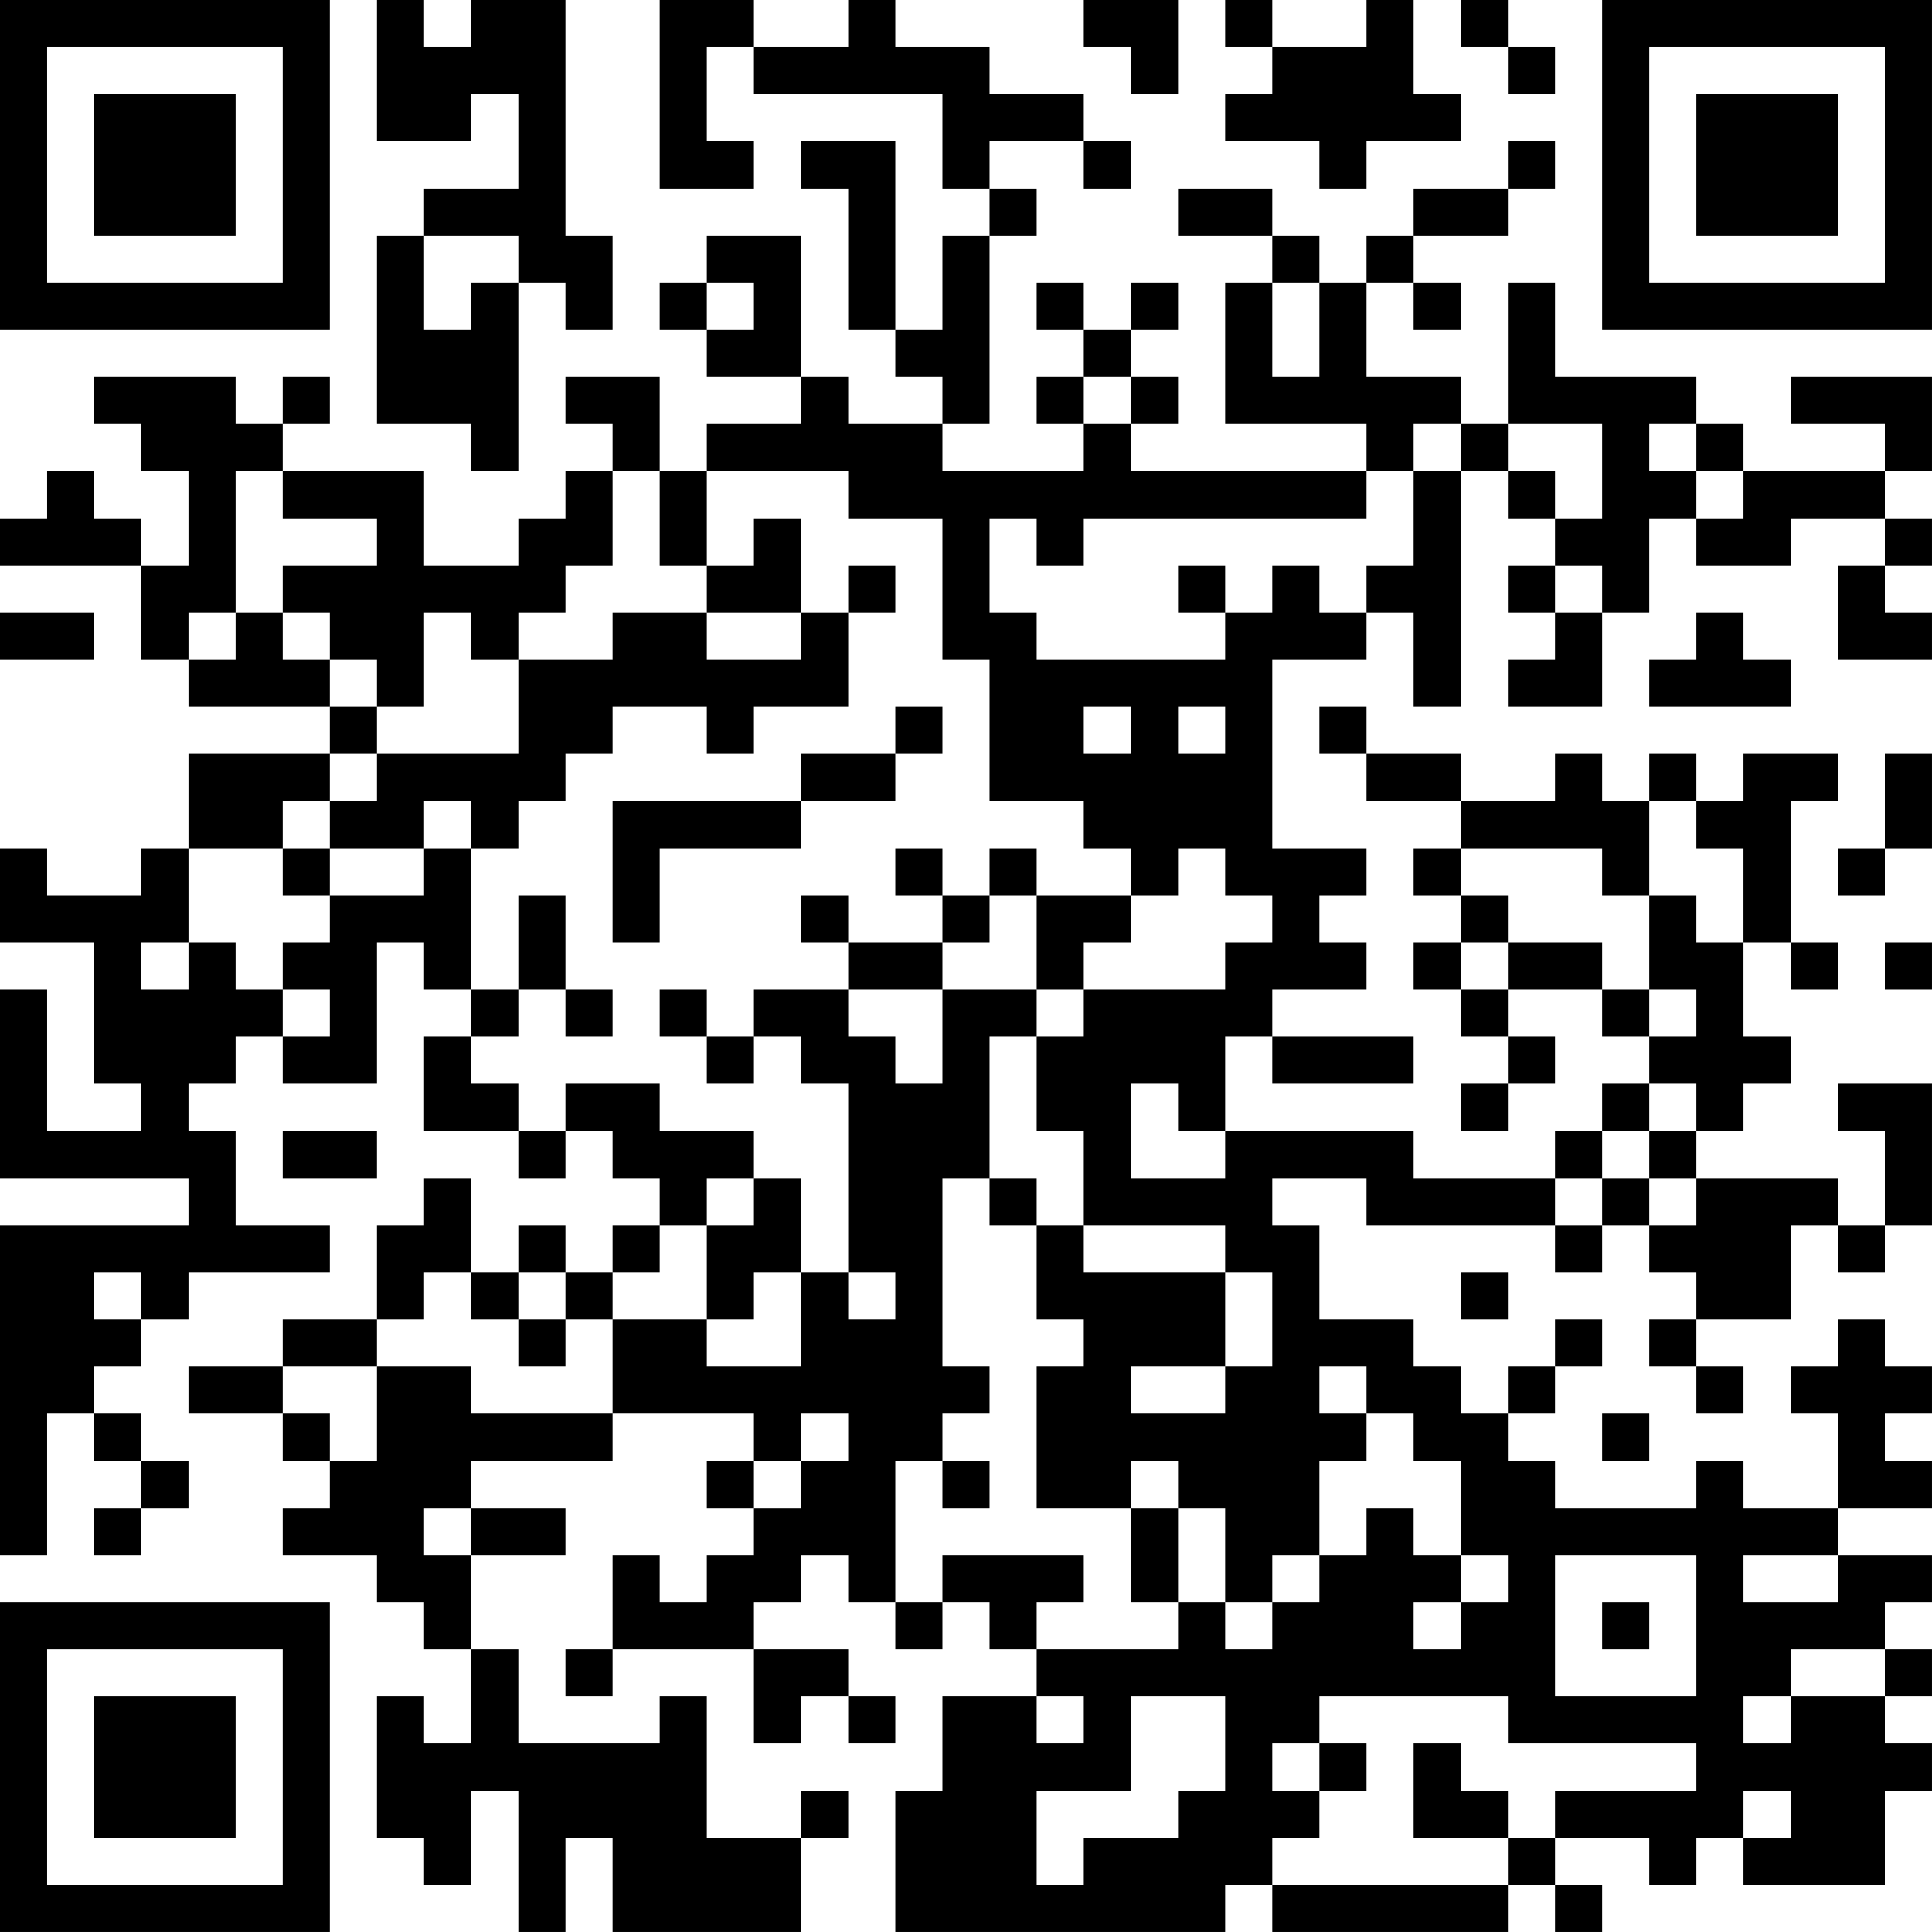<?xml version="1.0" encoding="UTF-8"?>
<svg xmlns="http://www.w3.org/2000/svg" version="1.1" width="200" height="200" viewBox="0 0 200 200"><rect x="0" y="0" width="200" height="200" fill="#ffffff"/><g transform="scale(4.878)"><g transform="translate(0,0)"><path fill-rule="evenodd" d="M8 0L8 3L10 3L10 2L11 2L11 4L9 4L9 5L8 5L8 9L10 9L10 10L11 10L11 6L12 6L12 7L13 7L13 5L12 5L12 0L10 0L10 1L9 1L9 0ZM14 0L14 4L16 4L16 3L15 3L15 1L16 1L16 2L20 2L20 4L21 4L21 5L20 5L20 7L19 7L19 3L17 3L17 4L18 4L18 7L19 7L19 8L20 8L20 9L18 9L18 8L17 8L17 5L15 5L15 6L14 6L14 7L15 7L15 8L17 8L17 9L15 9L15 10L14 10L14 8L12 8L12 9L13 9L13 10L12 10L12 11L11 11L11 12L9 12L9 10L6 10L6 9L7 9L7 8L6 8L6 9L5 9L5 8L2 8L2 9L3 9L3 10L4 10L4 12L3 12L3 11L2 11L2 10L1 10L1 11L0 11L0 12L3 12L3 14L4 14L4 15L7 15L7 16L4 16L4 18L3 18L3 19L1 19L1 18L0 18L0 20L2 20L2 23L3 23L3 24L1 24L1 21L0 21L0 25L4 25L4 26L0 26L0 33L1 33L1 30L2 30L2 31L3 31L3 32L2 32L2 33L3 33L3 32L4 32L4 31L3 31L3 30L2 30L2 29L3 29L3 28L4 28L4 27L7 27L7 26L5 26L5 24L4 24L4 23L5 23L5 22L6 22L6 23L8 23L8 20L9 20L9 21L10 21L10 22L9 22L9 24L11 24L11 25L12 25L12 24L13 24L13 25L14 25L14 26L13 26L13 27L12 27L12 26L11 26L11 27L10 27L10 25L9 25L9 26L8 26L8 28L6 28L6 29L4 29L4 30L6 30L6 31L7 31L7 32L6 32L6 33L8 33L8 34L9 34L9 35L10 35L10 37L9 37L9 36L8 36L8 39L9 39L9 40L10 40L10 38L11 38L11 41L12 41L12 39L13 39L13 41L17 41L17 39L18 39L18 38L17 38L17 39L15 39L15 36L14 36L14 37L11 37L11 35L10 35L10 33L12 33L12 32L10 32L10 31L13 31L13 30L16 30L16 31L15 31L15 32L16 32L16 33L15 33L15 34L14 34L14 33L13 33L13 35L12 35L12 36L13 36L13 35L16 35L16 37L17 37L17 36L18 36L18 37L19 37L19 36L18 36L18 35L16 35L16 34L17 34L17 33L18 33L18 34L19 34L19 35L20 35L20 34L21 34L21 35L22 35L22 36L20 36L20 38L19 38L19 41L26 41L26 40L27 40L27 41L32 41L32 40L33 40L33 41L34 41L34 40L33 40L33 39L35 39L35 40L36 40L36 39L37 39L37 40L40 40L40 38L41 38L41 37L40 37L40 36L41 36L41 35L40 35L40 34L41 34L41 33L39 33L39 32L41 32L41 31L40 31L40 30L41 30L41 29L40 29L40 28L39 28L39 29L38 29L38 30L39 30L39 32L37 32L37 31L36 31L36 32L33 32L33 31L32 31L32 30L33 30L33 29L34 29L34 28L33 28L33 29L32 29L32 30L31 30L31 29L30 29L30 28L28 28L28 26L27 26L27 25L29 25L29 26L33 26L33 27L34 27L34 26L35 26L35 27L36 27L36 28L35 28L35 29L36 29L36 30L37 30L37 29L36 29L36 28L38 28L38 26L39 26L39 27L40 27L40 26L41 26L41 23L39 23L39 24L40 24L40 26L39 26L39 25L36 25L36 24L37 24L37 23L38 23L38 22L37 22L37 20L38 20L38 21L39 21L39 20L38 20L38 17L39 17L39 16L37 16L37 17L36 17L36 16L35 16L35 17L34 17L34 16L33 16L33 17L31 17L31 16L29 16L29 15L28 15L28 16L29 16L29 17L31 17L31 18L30 18L30 19L31 19L31 20L30 20L30 21L31 21L31 22L32 22L32 23L31 23L31 24L32 24L32 23L33 23L33 22L32 22L32 21L34 21L34 22L35 22L35 23L34 23L34 24L33 24L33 25L30 25L30 24L26 24L26 22L27 22L27 23L30 23L30 22L27 22L27 21L29 21L29 20L28 20L28 19L29 19L29 18L27 18L27 14L29 14L29 13L30 13L30 15L31 15L31 10L32 10L32 11L33 11L33 12L32 12L32 13L33 13L33 14L32 14L32 15L34 15L34 13L35 13L35 11L36 11L36 12L38 12L38 11L40 11L40 12L39 12L39 14L41 14L41 13L40 13L40 12L41 12L41 11L40 11L40 10L41 10L41 8L38 8L38 9L40 9L40 10L37 10L37 9L36 9L36 8L33 8L33 6L32 6L32 9L31 9L31 8L29 8L29 6L30 6L30 7L31 7L31 6L30 6L30 5L32 5L32 4L33 4L33 3L32 3L32 4L30 4L30 5L29 5L29 6L28 6L28 5L27 5L27 4L25 4L25 5L27 5L27 6L26 6L26 9L29 9L29 10L24 10L24 9L25 9L25 8L24 8L24 7L25 7L25 6L24 6L24 7L23 7L23 6L22 6L22 7L23 7L23 8L22 8L22 9L23 9L23 10L20 10L20 9L21 9L21 5L22 5L22 4L21 4L21 3L23 3L23 4L24 4L24 3L23 3L23 2L21 2L21 1L19 1L19 0L18 0L18 1L16 1L16 0ZM23 0L23 1L24 1L24 2L25 2L25 0ZM26 0L26 1L27 1L27 2L26 2L26 3L28 3L28 4L29 4L29 3L31 3L31 2L30 2L30 0L29 0L29 1L27 1L27 0ZM31 0L31 1L32 1L32 2L33 2L33 1L32 1L32 0ZM9 5L9 7L10 7L10 6L11 6L11 5ZM15 6L15 7L16 7L16 6ZM27 6L27 8L28 8L28 6ZM23 8L23 9L24 9L24 8ZM30 9L30 10L29 10L29 11L23 11L23 12L22 12L22 11L21 11L21 13L22 13L22 14L26 14L26 13L27 13L27 12L28 12L28 13L29 13L29 12L30 12L30 10L31 10L31 9ZM32 9L32 10L33 10L33 11L34 11L34 9ZM35 9L35 10L36 10L36 11L37 11L37 10L36 10L36 9ZM5 10L5 13L4 13L4 14L5 14L5 13L6 13L6 14L7 14L7 15L8 15L8 16L7 16L7 17L6 17L6 18L4 18L4 20L3 20L3 21L4 21L4 20L5 20L5 21L6 21L6 22L7 22L7 21L6 21L6 20L7 20L7 19L9 19L9 18L10 18L10 21L11 21L11 22L10 22L10 23L11 23L11 24L12 24L12 23L14 23L14 24L16 24L16 25L15 25L15 26L14 26L14 27L13 27L13 28L12 28L12 27L11 27L11 28L10 28L10 27L9 27L9 28L8 28L8 29L6 29L6 30L7 30L7 31L8 31L8 29L10 29L10 30L13 30L13 28L15 28L15 29L17 29L17 27L18 27L18 28L19 28L19 27L18 27L18 23L17 23L17 22L16 22L16 21L18 21L18 22L19 22L19 23L20 23L20 21L22 21L22 22L21 22L21 25L20 25L20 29L21 29L21 30L20 30L20 31L19 31L19 34L20 34L20 33L23 33L23 34L22 34L22 35L25 35L25 34L26 34L26 35L27 35L27 34L28 34L28 33L29 33L29 32L30 32L30 33L31 33L31 34L30 34L30 35L31 35L31 34L32 34L32 33L31 33L31 31L30 31L30 30L29 30L29 29L28 29L28 30L29 30L29 31L28 31L28 33L27 33L27 34L26 34L26 32L25 32L25 31L24 31L24 32L22 32L22 29L23 29L23 28L22 28L22 26L23 26L23 27L26 27L26 29L24 29L24 30L26 30L26 29L27 29L27 27L26 27L26 26L23 26L23 24L22 24L22 22L23 22L23 21L26 21L26 20L27 20L27 19L26 19L26 18L25 18L25 19L24 19L24 18L23 18L23 17L21 17L21 14L20 14L20 11L18 11L18 10L15 10L15 12L14 12L14 10L13 10L13 12L12 12L12 13L11 13L11 14L10 14L10 13L9 13L9 15L8 15L8 14L7 14L7 13L6 13L6 12L8 12L8 11L6 11L6 10ZM16 11L16 12L15 12L15 13L13 13L13 14L11 14L11 16L8 16L8 17L7 17L7 18L6 18L6 19L7 19L7 18L9 18L9 17L10 17L10 18L11 18L11 17L12 17L12 16L13 16L13 15L15 15L15 16L16 16L16 15L18 15L18 13L19 13L19 12L18 12L18 13L17 13L17 11ZM25 12L25 13L26 13L26 12ZM33 12L33 13L34 13L34 12ZM0 13L0 14L2 14L2 13ZM15 13L15 14L17 14L17 13ZM36 13L36 14L35 14L35 15L38 15L38 14L37 14L37 13ZM19 15L19 16L17 16L17 17L13 17L13 20L14 20L14 18L17 18L17 17L19 17L19 16L20 16L20 15ZM23 15L23 16L24 16L24 15ZM25 15L25 16L26 16L26 15ZM40 16L40 18L39 18L39 19L40 19L40 18L41 18L41 16ZM35 17L35 19L34 19L34 18L31 18L31 19L32 19L32 20L31 20L31 21L32 21L32 20L34 20L34 21L35 21L35 22L36 22L36 21L35 21L35 19L36 19L36 20L37 20L37 18L36 18L36 17ZM19 18L19 19L20 19L20 20L18 20L18 19L17 19L17 20L18 20L18 21L20 21L20 20L21 20L21 19L22 19L22 21L23 21L23 20L24 20L24 19L22 19L22 18L21 18L21 19L20 19L20 18ZM11 19L11 21L12 21L12 22L13 22L13 21L12 21L12 19ZM40 20L40 21L41 21L41 20ZM14 21L14 22L15 22L15 23L16 23L16 22L15 22L15 21ZM24 23L24 25L26 25L26 24L25 24L25 23ZM35 23L35 24L34 24L34 25L33 25L33 26L34 26L34 25L35 25L35 26L36 26L36 25L35 25L35 24L36 24L36 23ZM6 24L6 25L8 25L8 24ZM16 25L16 26L15 26L15 28L16 28L16 27L17 27L17 25ZM21 25L21 26L22 26L22 25ZM2 27L2 28L3 28L3 27ZM31 27L31 28L32 28L32 27ZM11 28L11 29L12 29L12 28ZM17 30L17 31L16 31L16 32L17 32L17 31L18 31L18 30ZM34 30L34 31L35 31L35 30ZM20 31L20 32L21 32L21 31ZM9 32L9 33L10 33L10 32ZM24 32L24 34L25 34L25 32ZM33 33L33 36L36 36L36 33ZM37 33L37 34L39 34L39 33ZM34 34L34 35L35 35L35 34ZM38 35L38 36L37 36L37 37L38 37L38 36L40 36L40 35ZM22 36L22 37L23 37L23 36ZM24 36L24 38L22 38L22 40L23 40L23 39L25 39L25 38L26 38L26 36ZM28 36L28 37L27 37L27 38L28 38L28 39L27 39L27 40L32 40L32 39L33 39L33 38L36 38L36 37L32 37L32 36ZM28 37L28 38L29 38L29 37ZM30 37L30 39L32 39L32 38L31 38L31 37ZM37 38L37 39L38 39L38 38ZM0 0L0 7L7 7L7 0ZM1 1L1 6L6 6L6 1ZM2 2L2 5L5 5L5 2ZM34 0L34 7L41 7L41 0ZM35 1L35 6L40 6L40 1ZM36 2L36 5L39 5L39 2ZM0 34L0 41L7 41L7 34ZM1 35L1 40L6 40L6 35ZM2 36L2 39L5 39L5 36Z" fill="#000000"/></g></g></svg>
